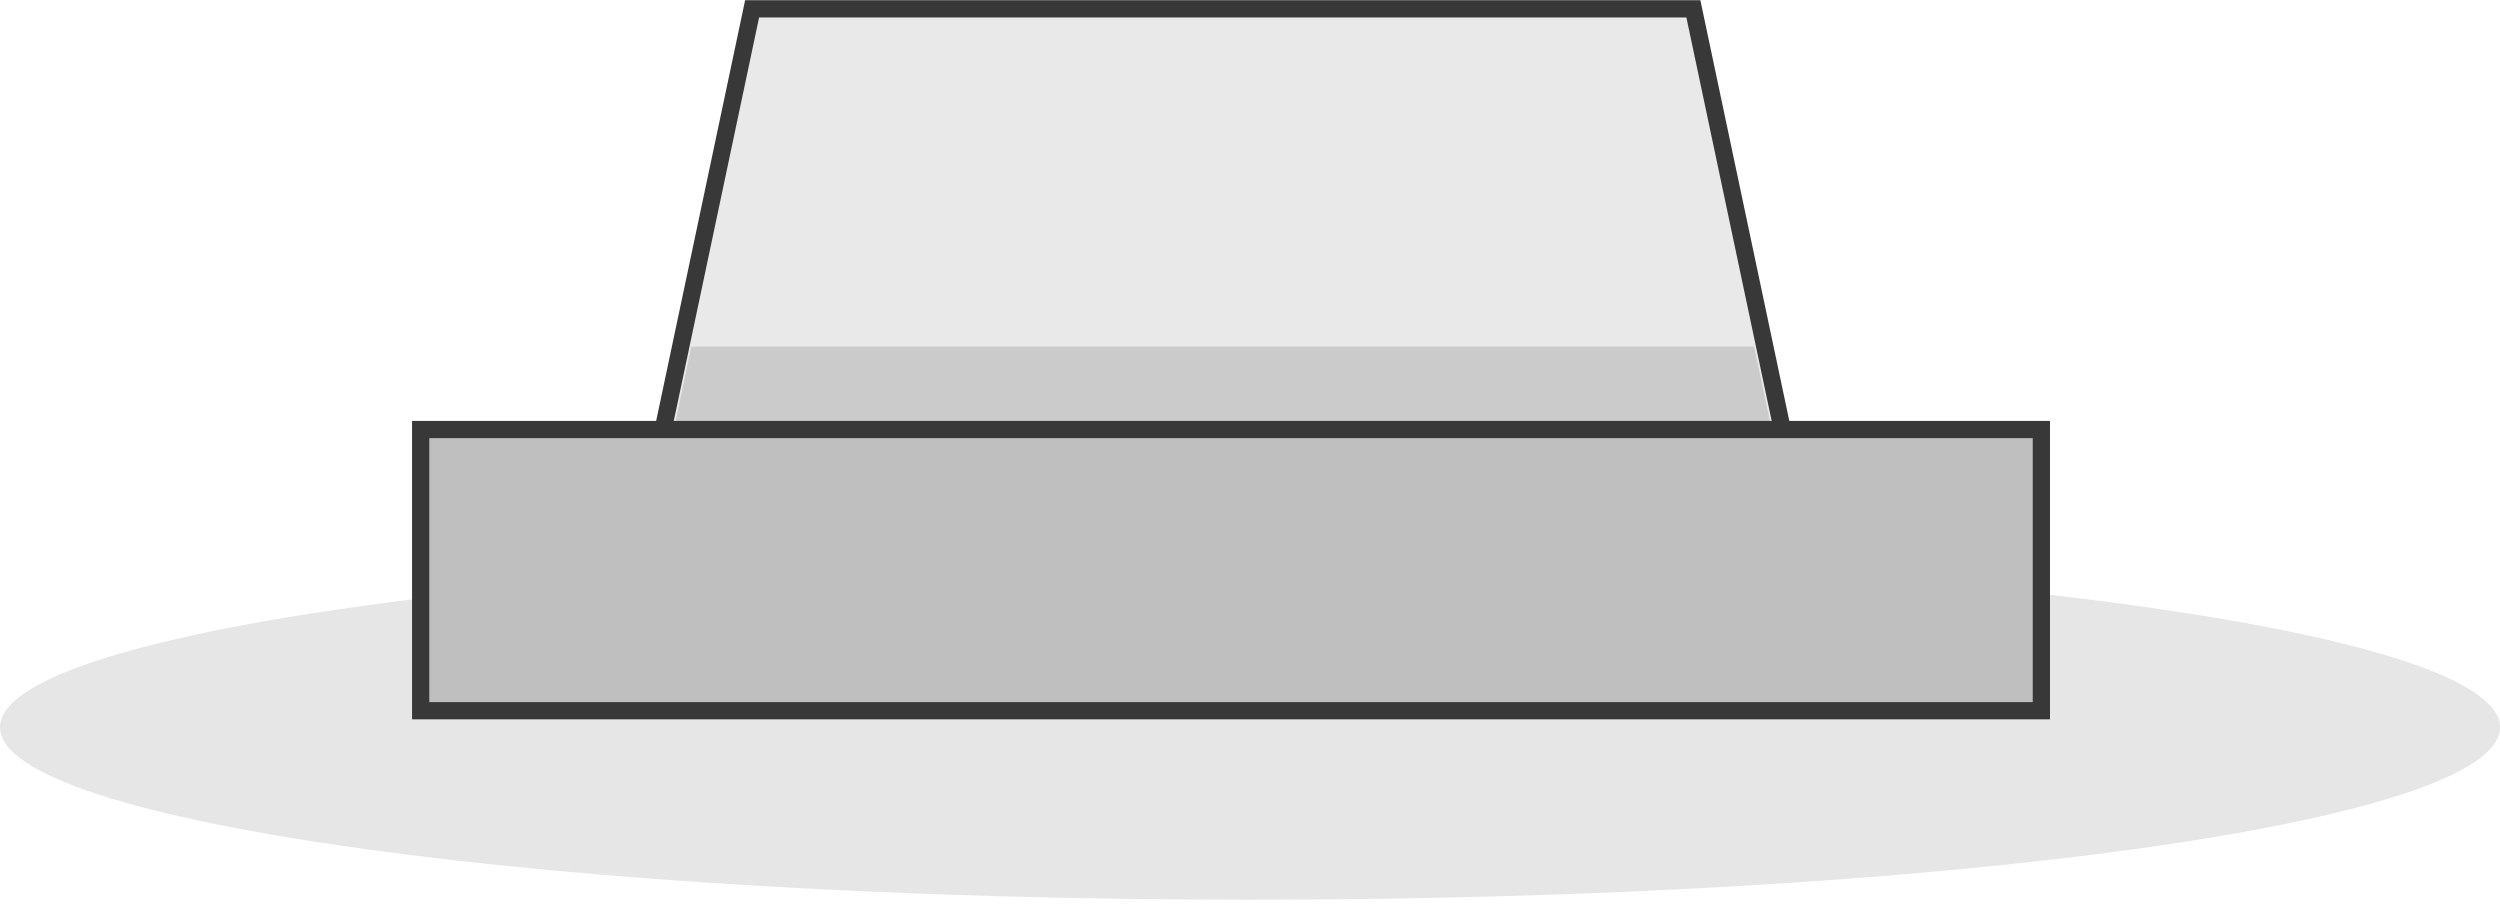 <svg width="290" height="105" viewBox="0 0 290 105" fill="none" xmlns="http://www.w3.org/2000/svg">
<path d="M145 104.368C225.081 104.368 290 95.414 290 84.368C290 73.323 225.081 64.368 145 64.368C64.919 64.368 0 73.323 0 84.368C0 95.414 64.919 104.368 145 104.368Z" fill="#E6E6E6"/>
<path d="M207.957 61.374H209.19L208.935 60.167L196.6 1.819L196.432 1.026H195.622H88.055H87.244L87.077 1.819L74.738 60.167L74.483 61.374H75.717H207.957Z" fill="#E9E9E9" stroke="#383838" stroke-width="2"/>
<path d="M80.194 40.203L75.717 61.374H207.957L203.48 40.203H80.194Z" fill="#CBCBCB"/>
<path d="M236.798 50.825V49.825H235.798H49.798H48.798V50.825V81.444V82.444H49.798H235.798H236.798V81.444V50.825Z" fill="#BFBFBF" stroke="#383838" stroke-width="2"/>
</svg>

